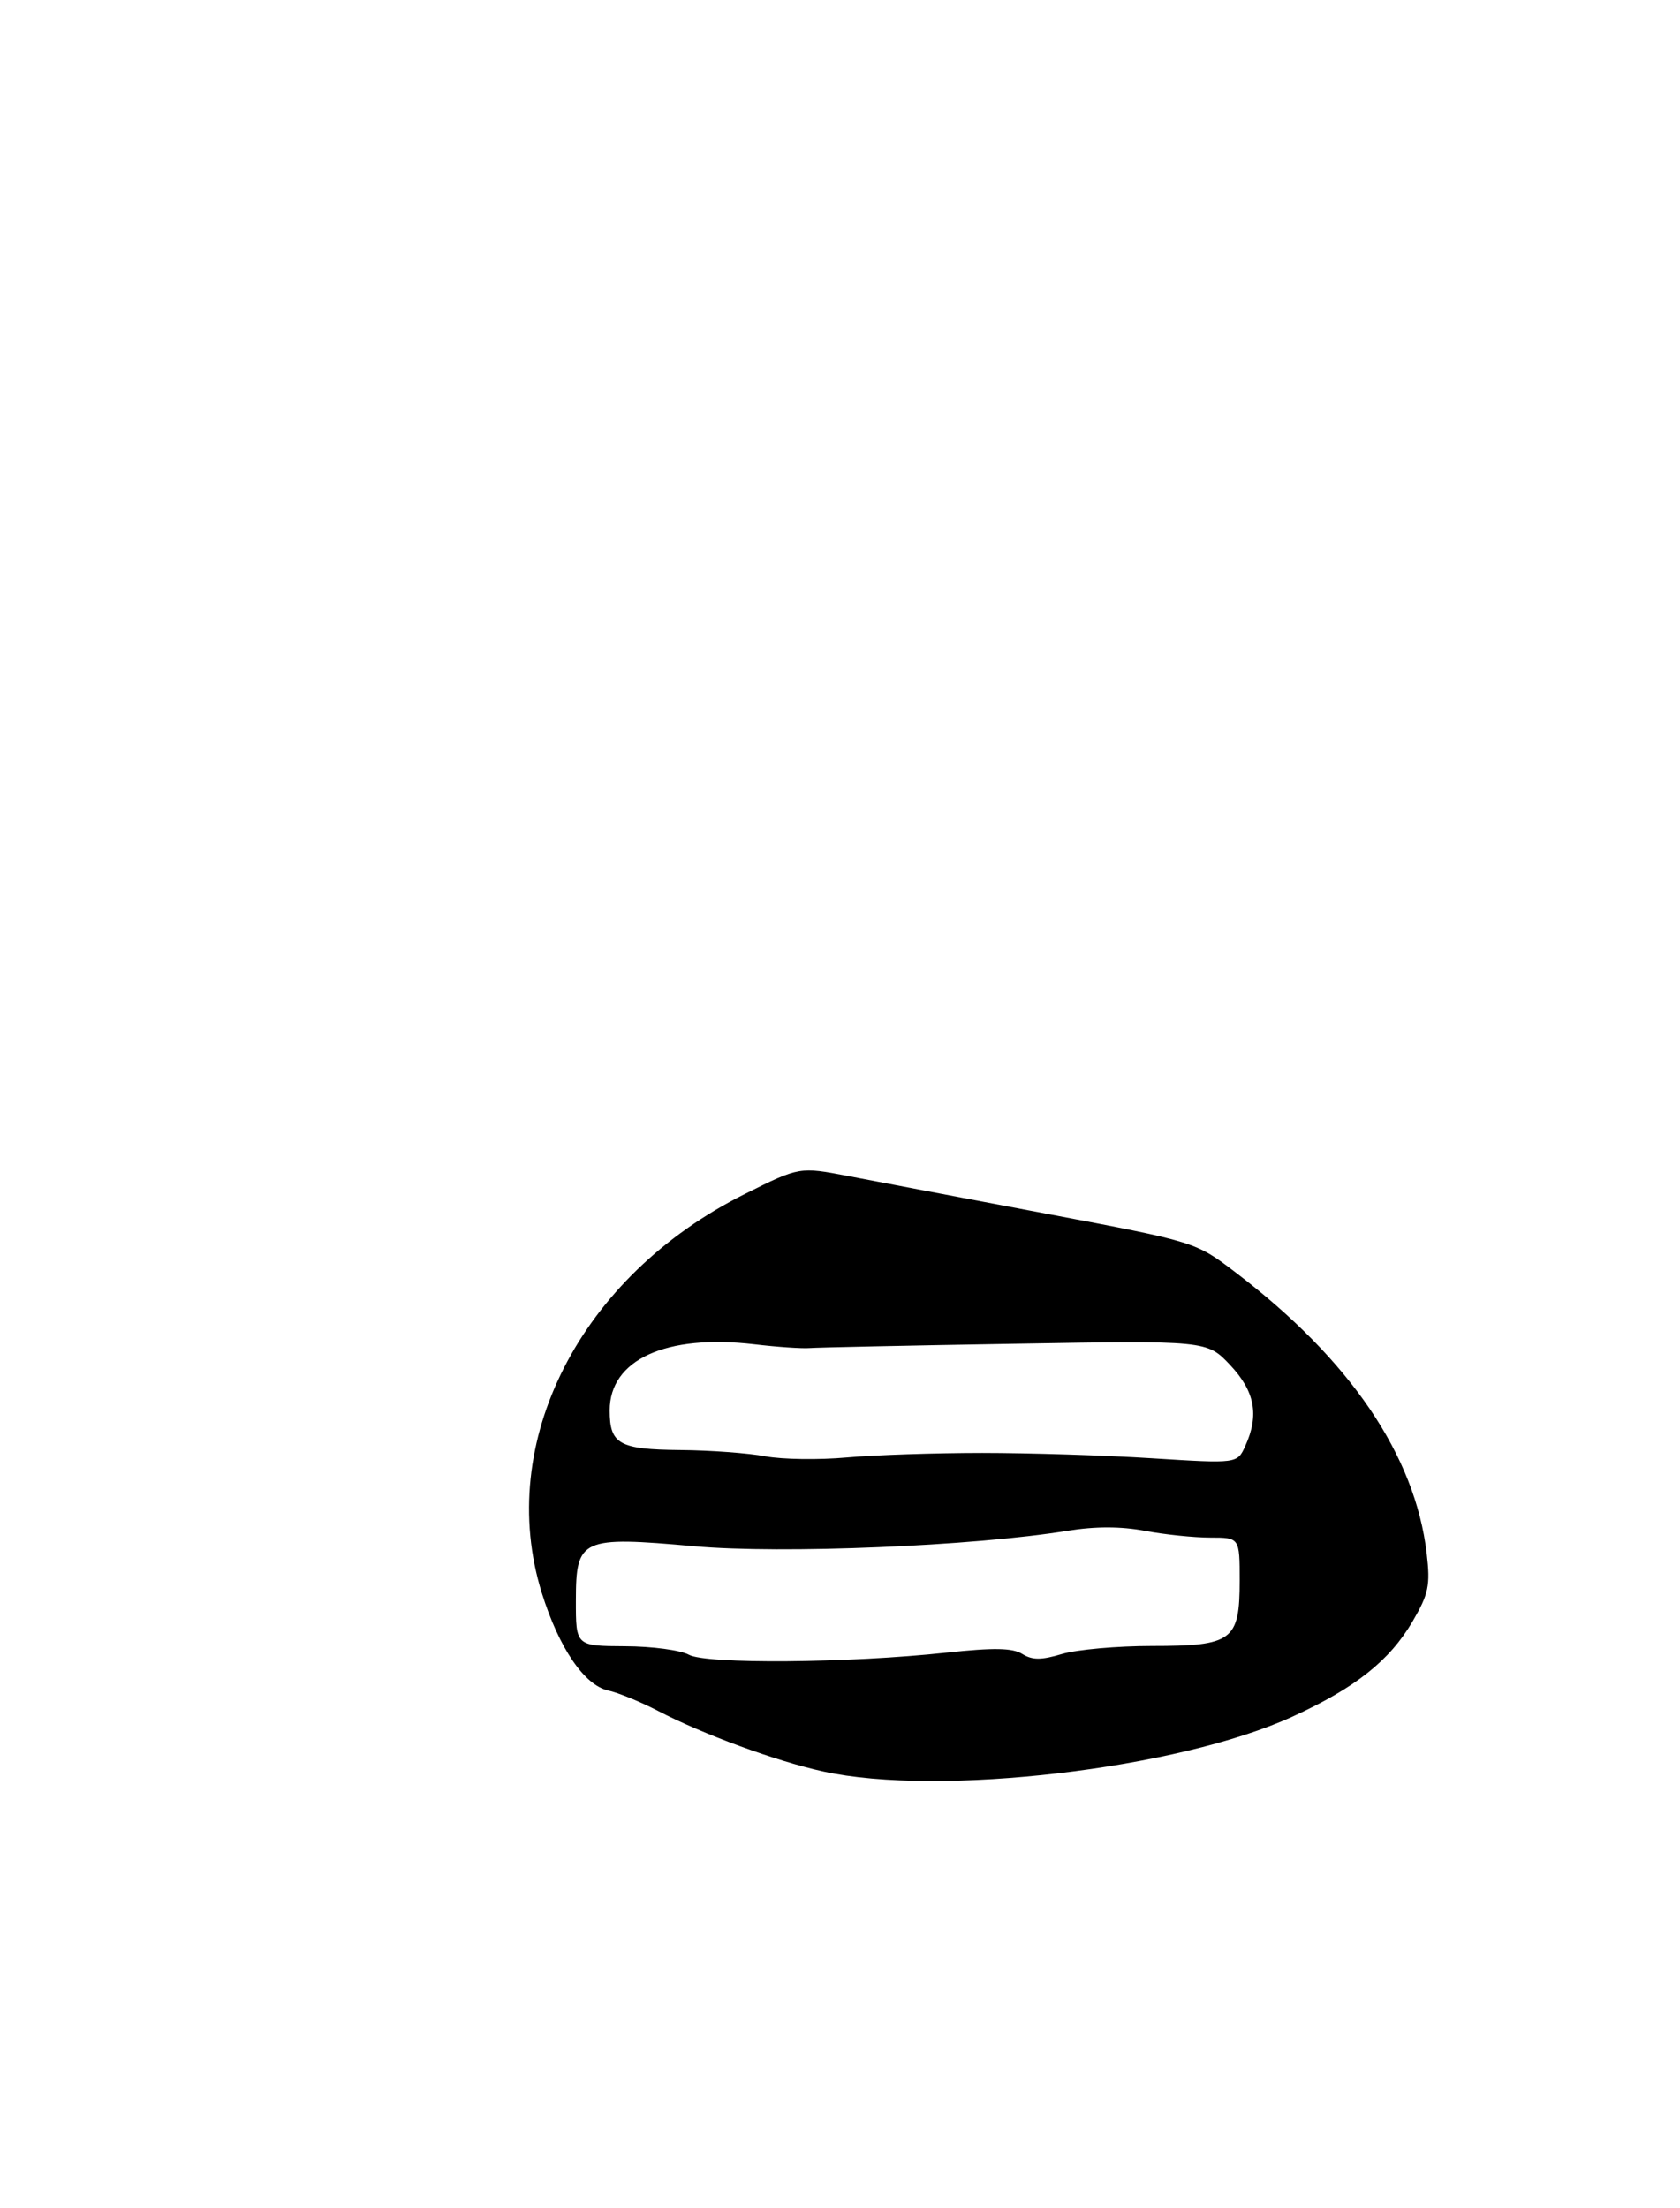 <?xml version="1.0" encoding="UTF-8" standalone="no"?>
<!DOCTYPE svg PUBLIC "-//W3C//DTD SVG 1.1//EN" "http://www.w3.org/Graphics/SVG/1.1/DTD/svg11.dtd" >
<svg xmlns="http://www.w3.org/2000/svg" xmlns:xlink="http://www.w3.org/1999/xlink" version="1.1" viewBox="0 0 248 326">
 <g >
 <path fill="currentColor"
d=" M 121.50 261.52 C 114.52 259.98 103.77 256.04 97.15 252.59 C 94.59 251.26 91.28 249.90 89.78 249.57 C 86.25 248.80 82.50 243.27 79.97 235.14 C 73.09 212.97 85.60 188.41 109.97 176.26 C 118.03 172.24 118.03 172.24 125.26 173.63 C 129.24 174.40 142.40 176.90 154.50 179.19 C 176.50 183.35 176.50 183.35 182.41 187.86 C 199.30 200.73 208.91 214.87 210.61 229.35 C 211.16 234.05 210.90 235.31 208.54 239.35 C 205.12 245.18 200.09 249.17 190.81 253.42 C 173.89 261.17 138.62 265.29 121.50 261.52 Z  M 139.75 243.98 C 146.67 243.23 149.48 243.28 150.91 244.18 C 152.39 245.10 153.72 245.10 156.78 244.18 C 158.95 243.53 164.92 243.00 170.04 243.00 C 181.95 243.00 183.00 242.22 183.00 233.35 C 183.00 227.00 183.00 227.00 178.64 227.00 C 176.24 227.00 171.90 226.55 169.00 226.00 C 165.50 225.34 161.68 225.33 157.61 225.99 C 143.70 228.26 115.34 229.43 102.54 228.28 C 85.79 226.77 85.02 227.12 85.01 236.25 C 85.00 243.00 85.00 243.00 92.25 243.04 C 96.24 243.05 100.48 243.62 101.68 244.29 C 104.24 245.71 125.28 245.54 139.75 243.98 Z  M 145.00 214.50 C 151.88 214.50 163.16 214.85 170.07 215.29 C 182.64 216.08 182.64 216.08 183.82 213.49 C 185.91 208.91 185.25 205.41 181.59 201.52 C 178.17 197.90 178.17 197.90 149.84 198.38 C 134.25 198.64 120.60 198.93 119.50 199.02 C 118.40 199.11 114.73 198.86 111.36 198.46 C 98.30 196.93 90.00 200.73 90.00 208.22 C 90.00 213.21 91.40 213.99 100.45 214.07 C 104.88 214.11 110.53 214.53 113.00 215.00 C 115.47 215.46 120.88 215.54 125.00 215.17 C 129.12 214.80 138.12 214.50 145.00 214.50 Z "/>
</g>
</svg>